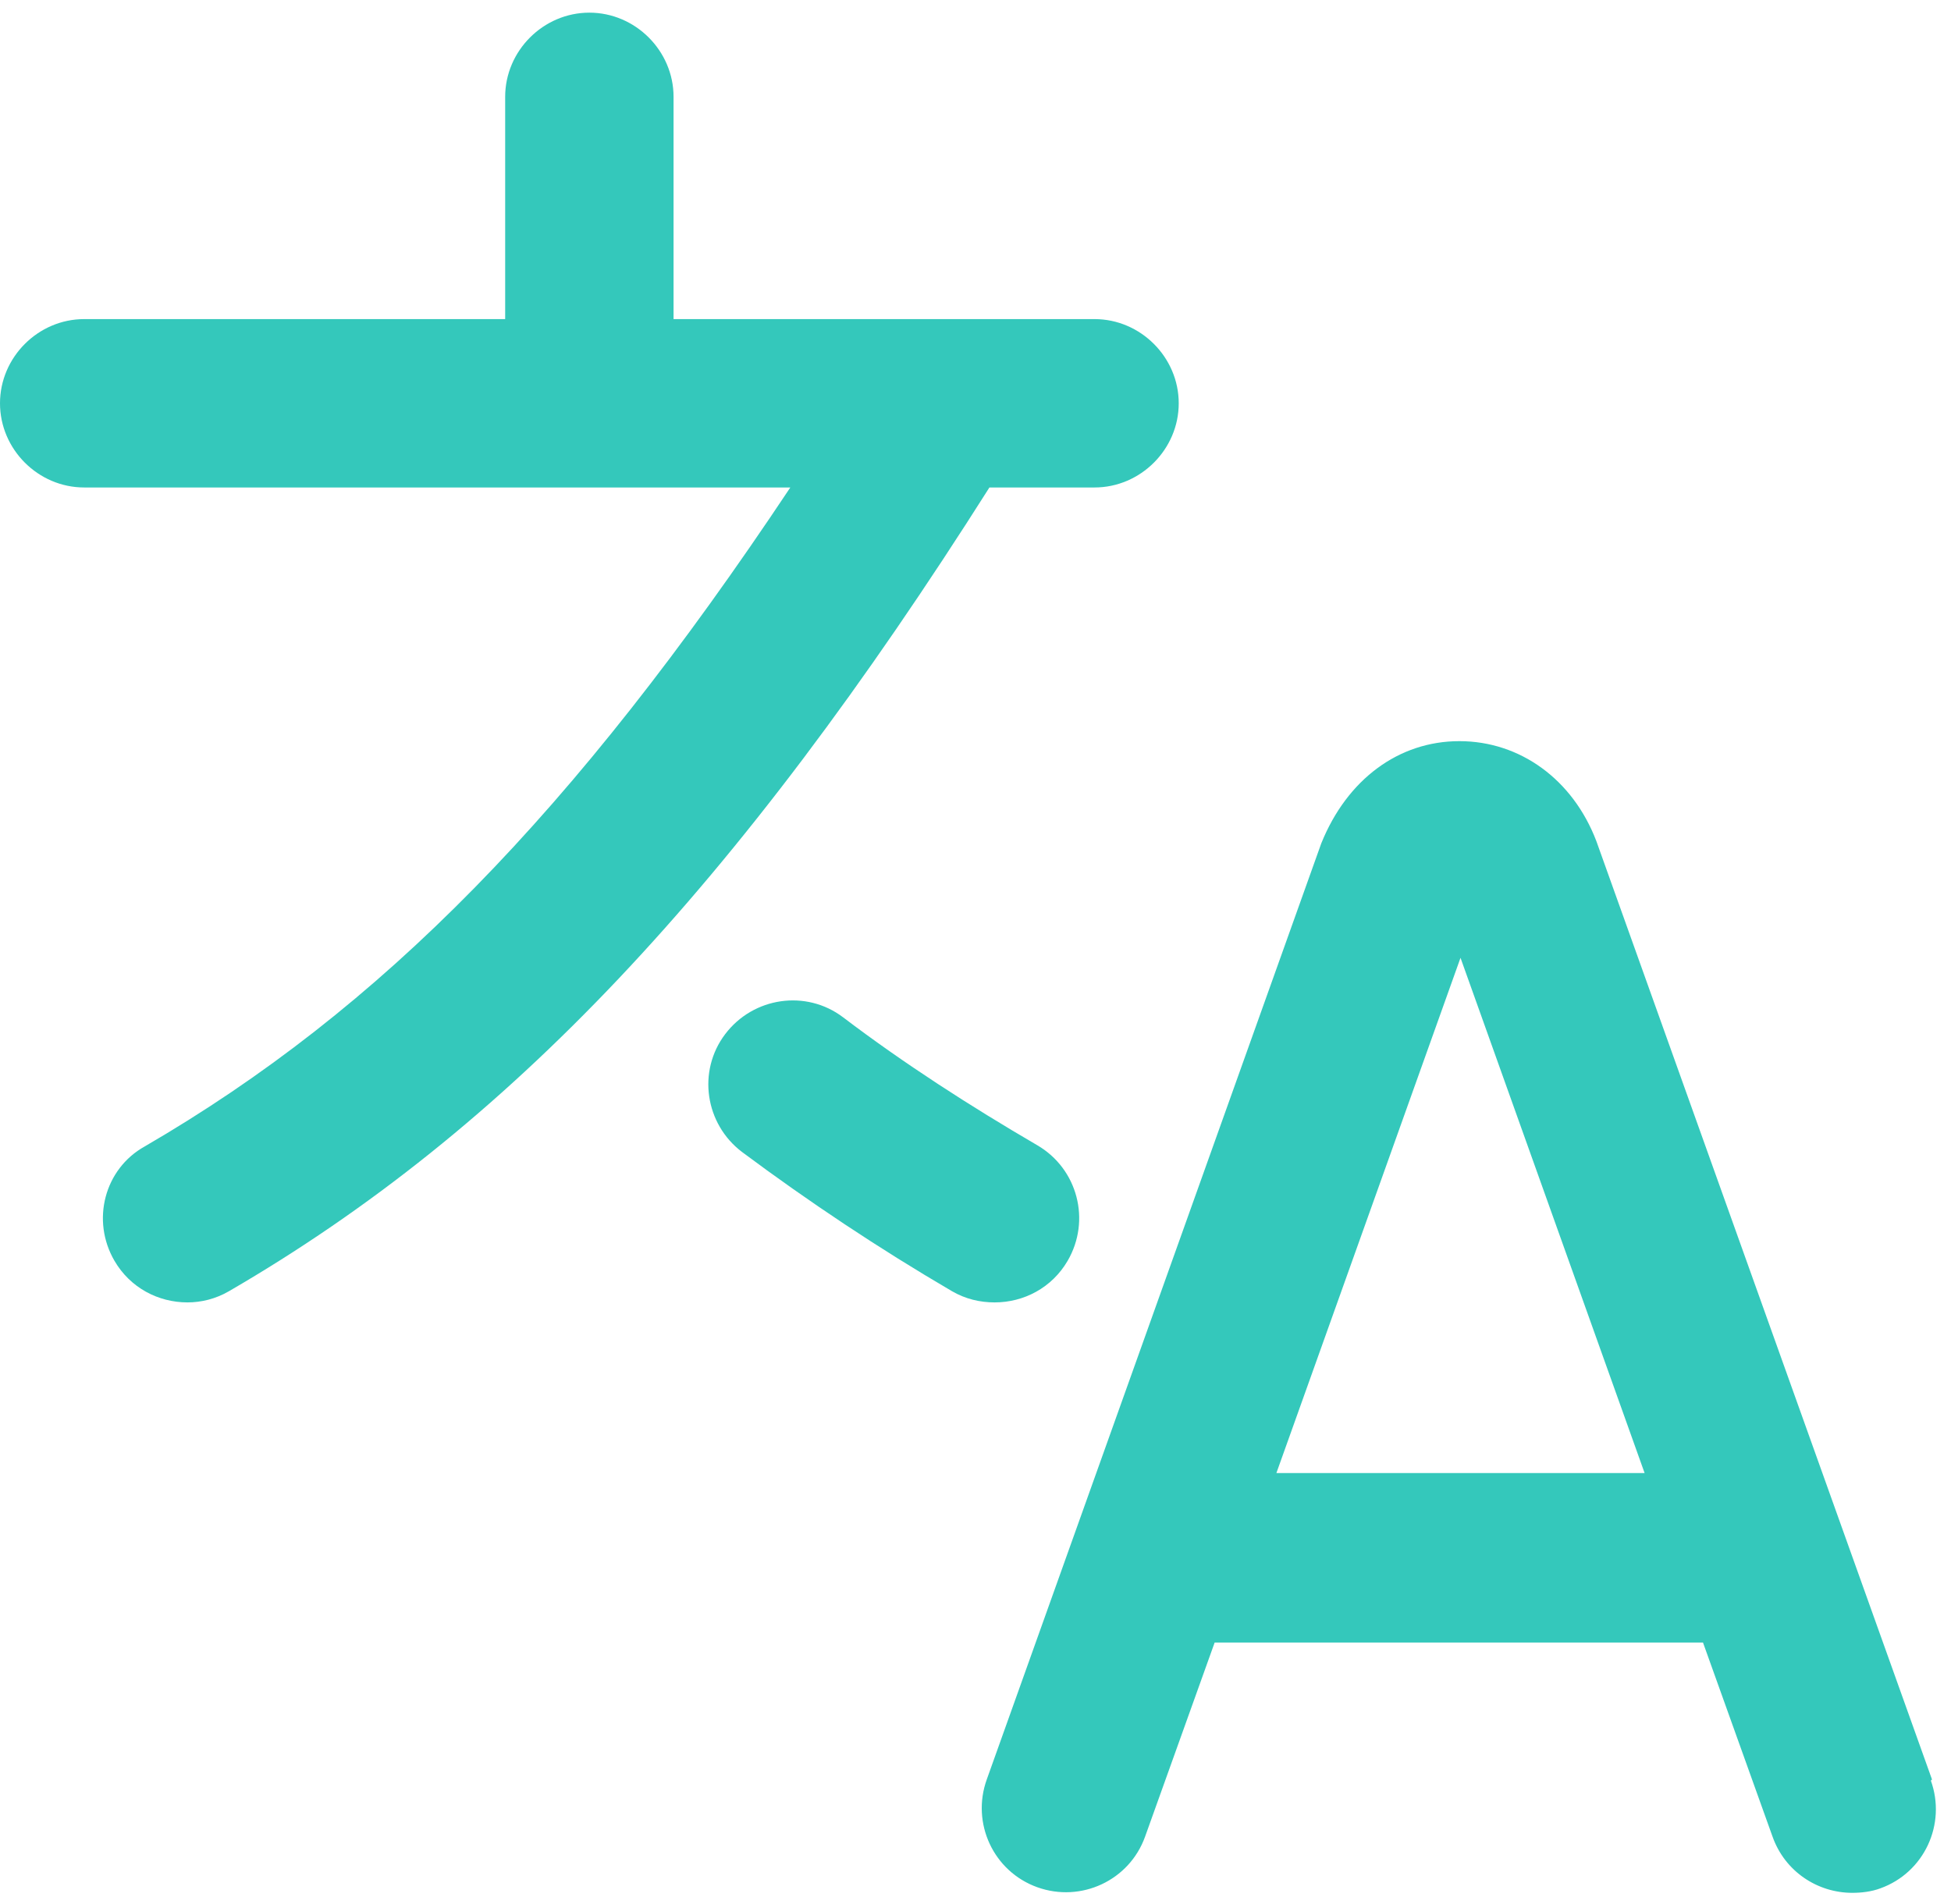 <svg width="84" height="82" viewBox="0 0 84 82" fill="none" xmlns="http://www.w3.org/2000/svg">
<path d="M83.182 76.622L68.73 36.215C67.715 33.557 65.443 31.913 62.833 31.913C60.223 31.913 58 33.557 56.888 36.312L42.485 76.622C41.808 78.507 42.775 80.585 44.66 81.262C46.545 81.938 48.623 80.972 49.3 79.087L52.297 70.725H73.322L76.318 79.087C76.85 80.585 78.252 81.503 79.75 81.503C80.137 81.503 80.572 81.455 80.958 81.31C82.843 80.633 83.81 78.555 83.133 76.67L83.182 76.622ZM54.955 63.427L62.882 41.242L70.808 63.427H54.955ZM42.63 20.942C31.707 38.197 21.847 48.637 9.86 55.597C9.28 55.935 8.652 56.08 8.072 56.08C6.815 56.08 5.607 55.452 4.93 54.292C3.915 52.552 4.495 50.328 6.235 49.362C16.385 43.465 24.698 35.007 34.027 20.99H3.625C1.643 20.99 0 19.347 0 17.365C0 15.383 1.643 13.74 3.625 13.74H21.75V4.17C21.75 2.188 23.393 0.545 25.375 0.545C27.357 0.545 29 2.188 29 4.17V13.74H47.125C49.107 13.74 50.75 15.383 50.75 17.365C50.75 19.347 49.107 20.99 47.125 20.99H42.582L42.63 20.942ZM42.823 56.08C42.195 56.08 41.567 55.935 40.987 55.597C37.845 53.76 34.8 51.73 31.948 49.603C30.353 48.395 30.015 46.123 31.223 44.528C32.432 42.933 34.703 42.595 36.298 43.803C38.908 45.785 41.76 47.622 44.66 49.313C46.4 50.328 46.98 52.552 45.965 54.292C45.288 55.452 44.08 56.08 42.823 56.08Z" fill="#34C8BB"/>
</svg>
